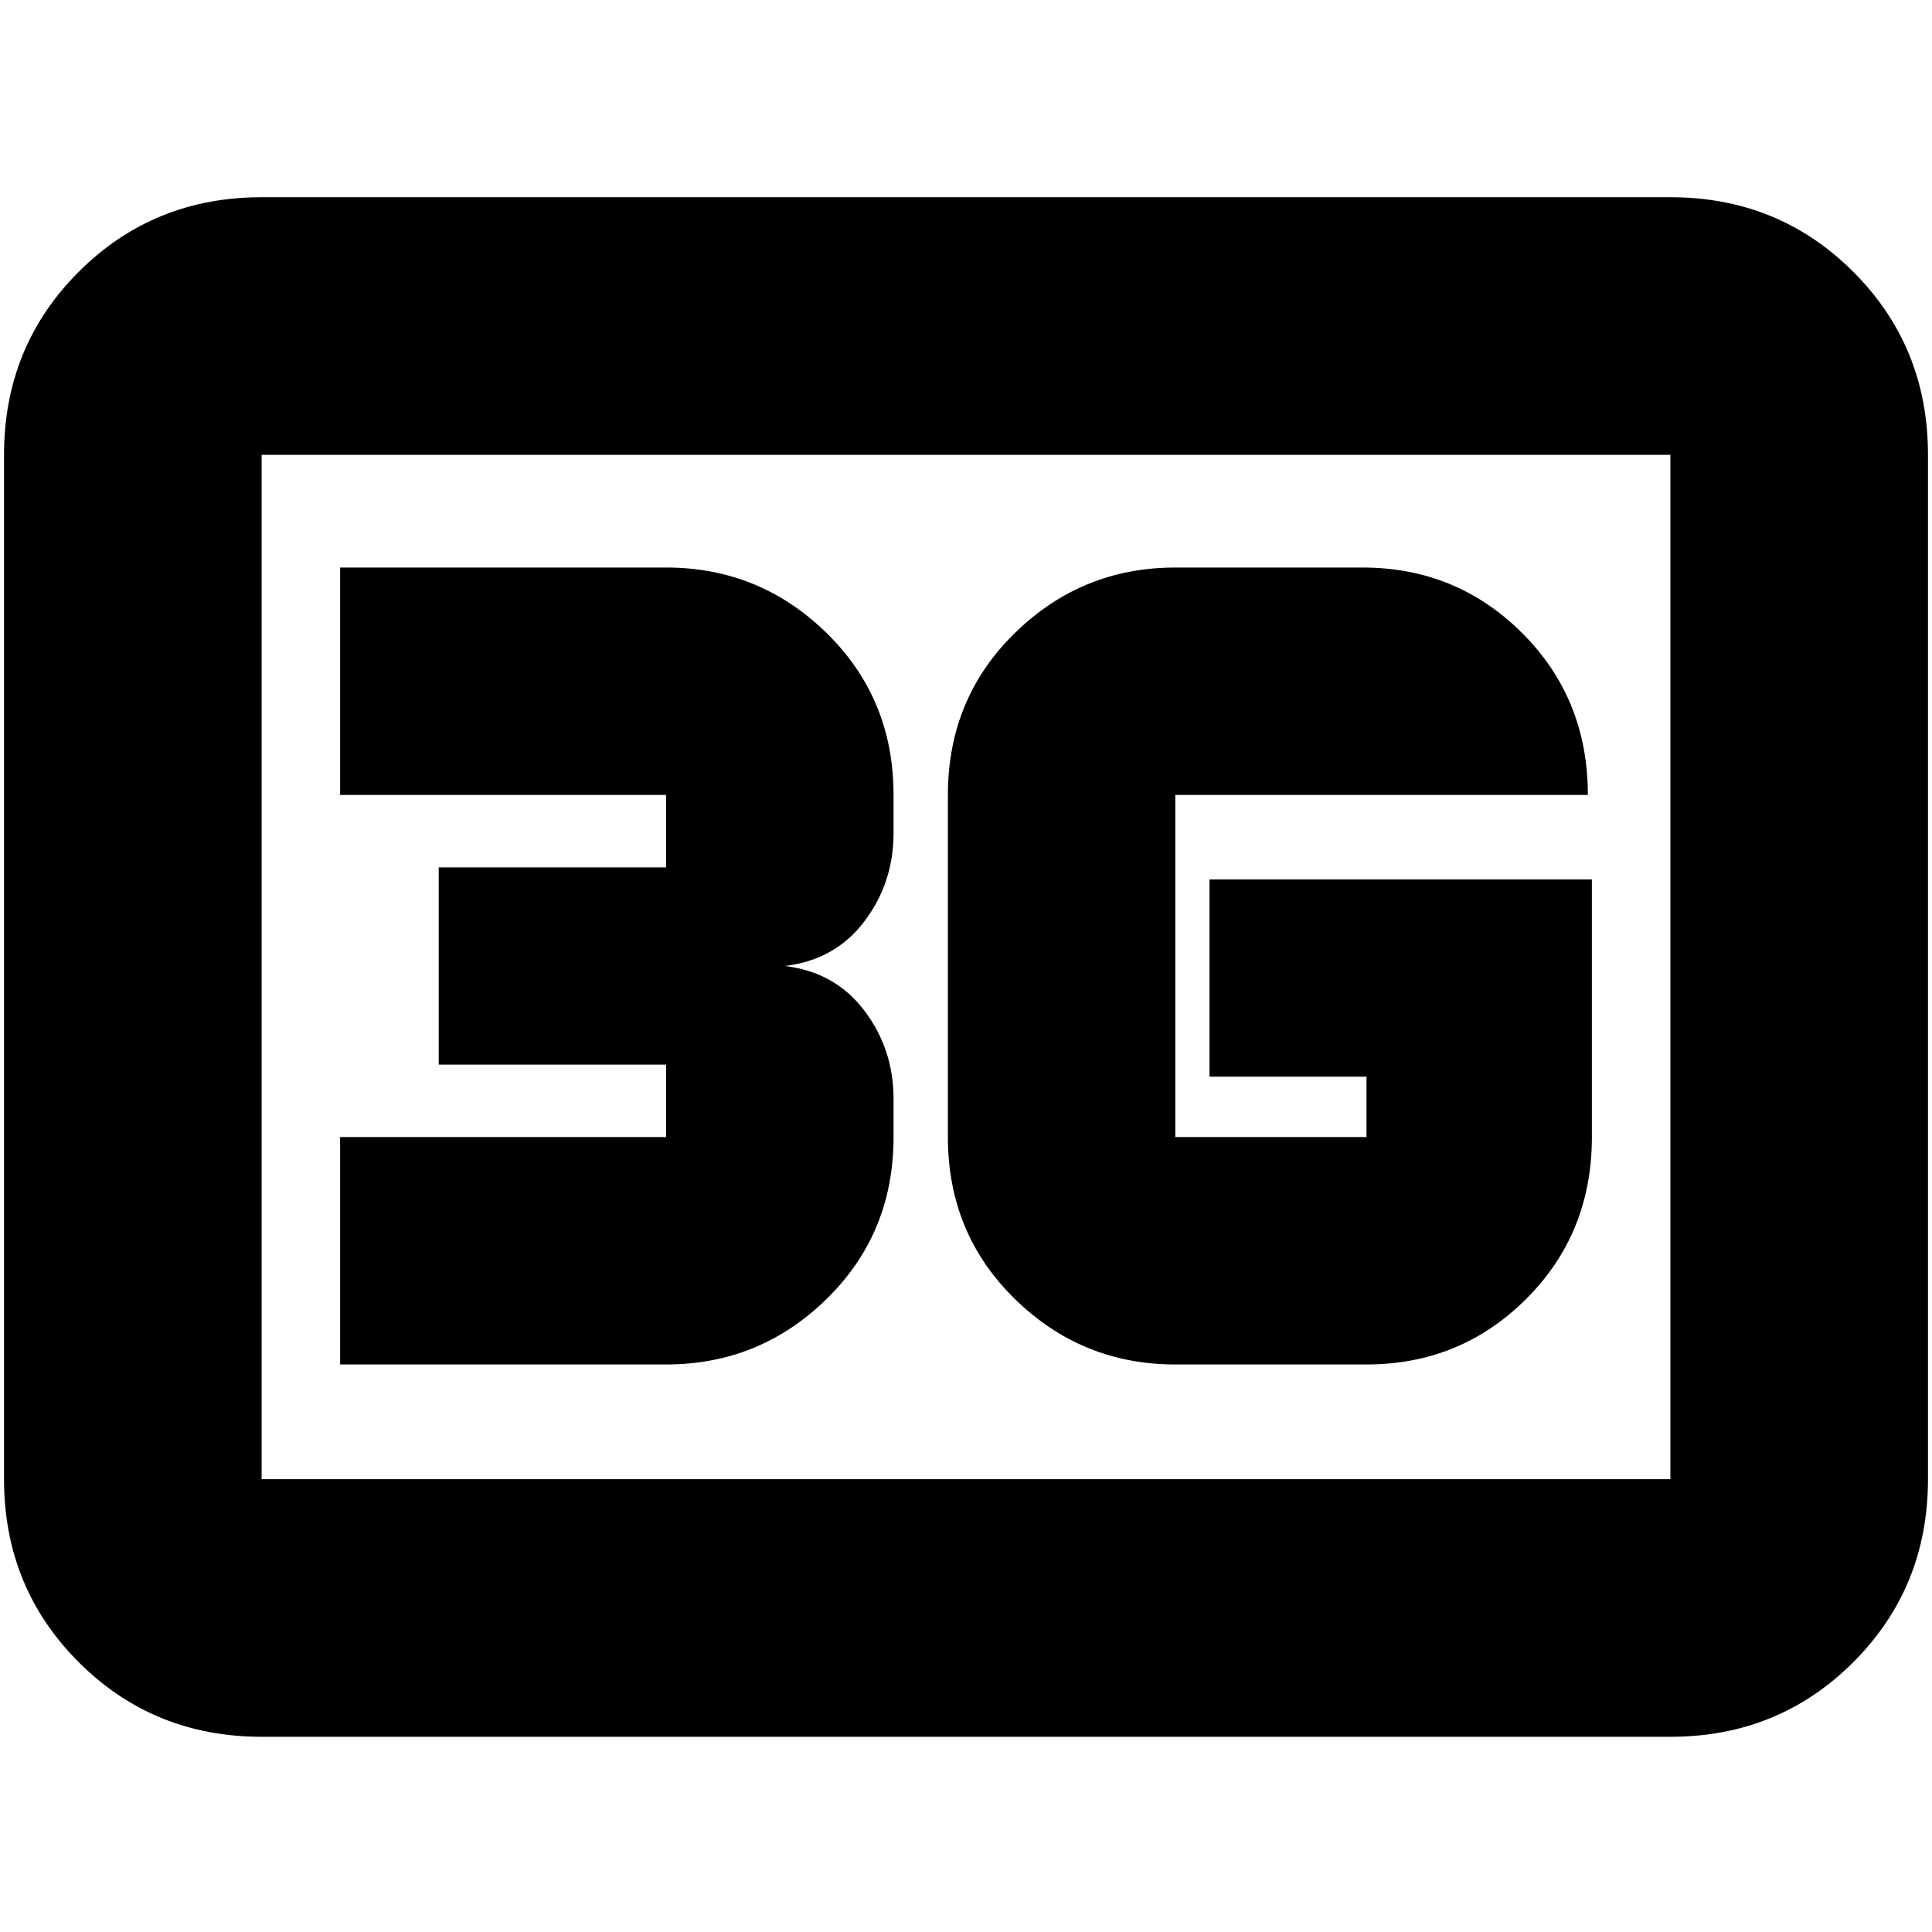 <svg xmlns="http://www.w3.org/2000/svg" height="20" viewBox="0 -960 960 960" width="20"><path d="M130-97q-53.82 0-90.91-37.09Q2-171.18 2-225v-509q0-53.83 37.09-90.91Q76.18-862 130-862h700q53.83 0 90.91 37.09Q958-787.83 958-734v509q0 53.82-37.09 90.91Q883.83-97 830-97H130Zm0-128h700v-509H130v509Zm0 0v-509 509Zm661-298H601v98h78v30h-95v-170h205q0-47.89-32.65-80.44Q723.7-678 677-678h-93q-46.49 0-79.74 32.56Q471-612.89 471-565v170q0 47.89 33.26 80.44Q537.51-282 584-282h95q46.7 0 79.35-32.56Q791-347.11 791-395v-128ZM169-282h162q46.49 0 79.74-32.56Q444-347.11 444-395v-19q0-24.67-14.5-43.83Q415-477 390-480q25-3 39.5-22.17Q444-521.33 444-546v-19q0-47.89-33.26-80.44Q377.49-678 331-678H169v113h162v36H218v98h113v36H169v113Z"/></svg>